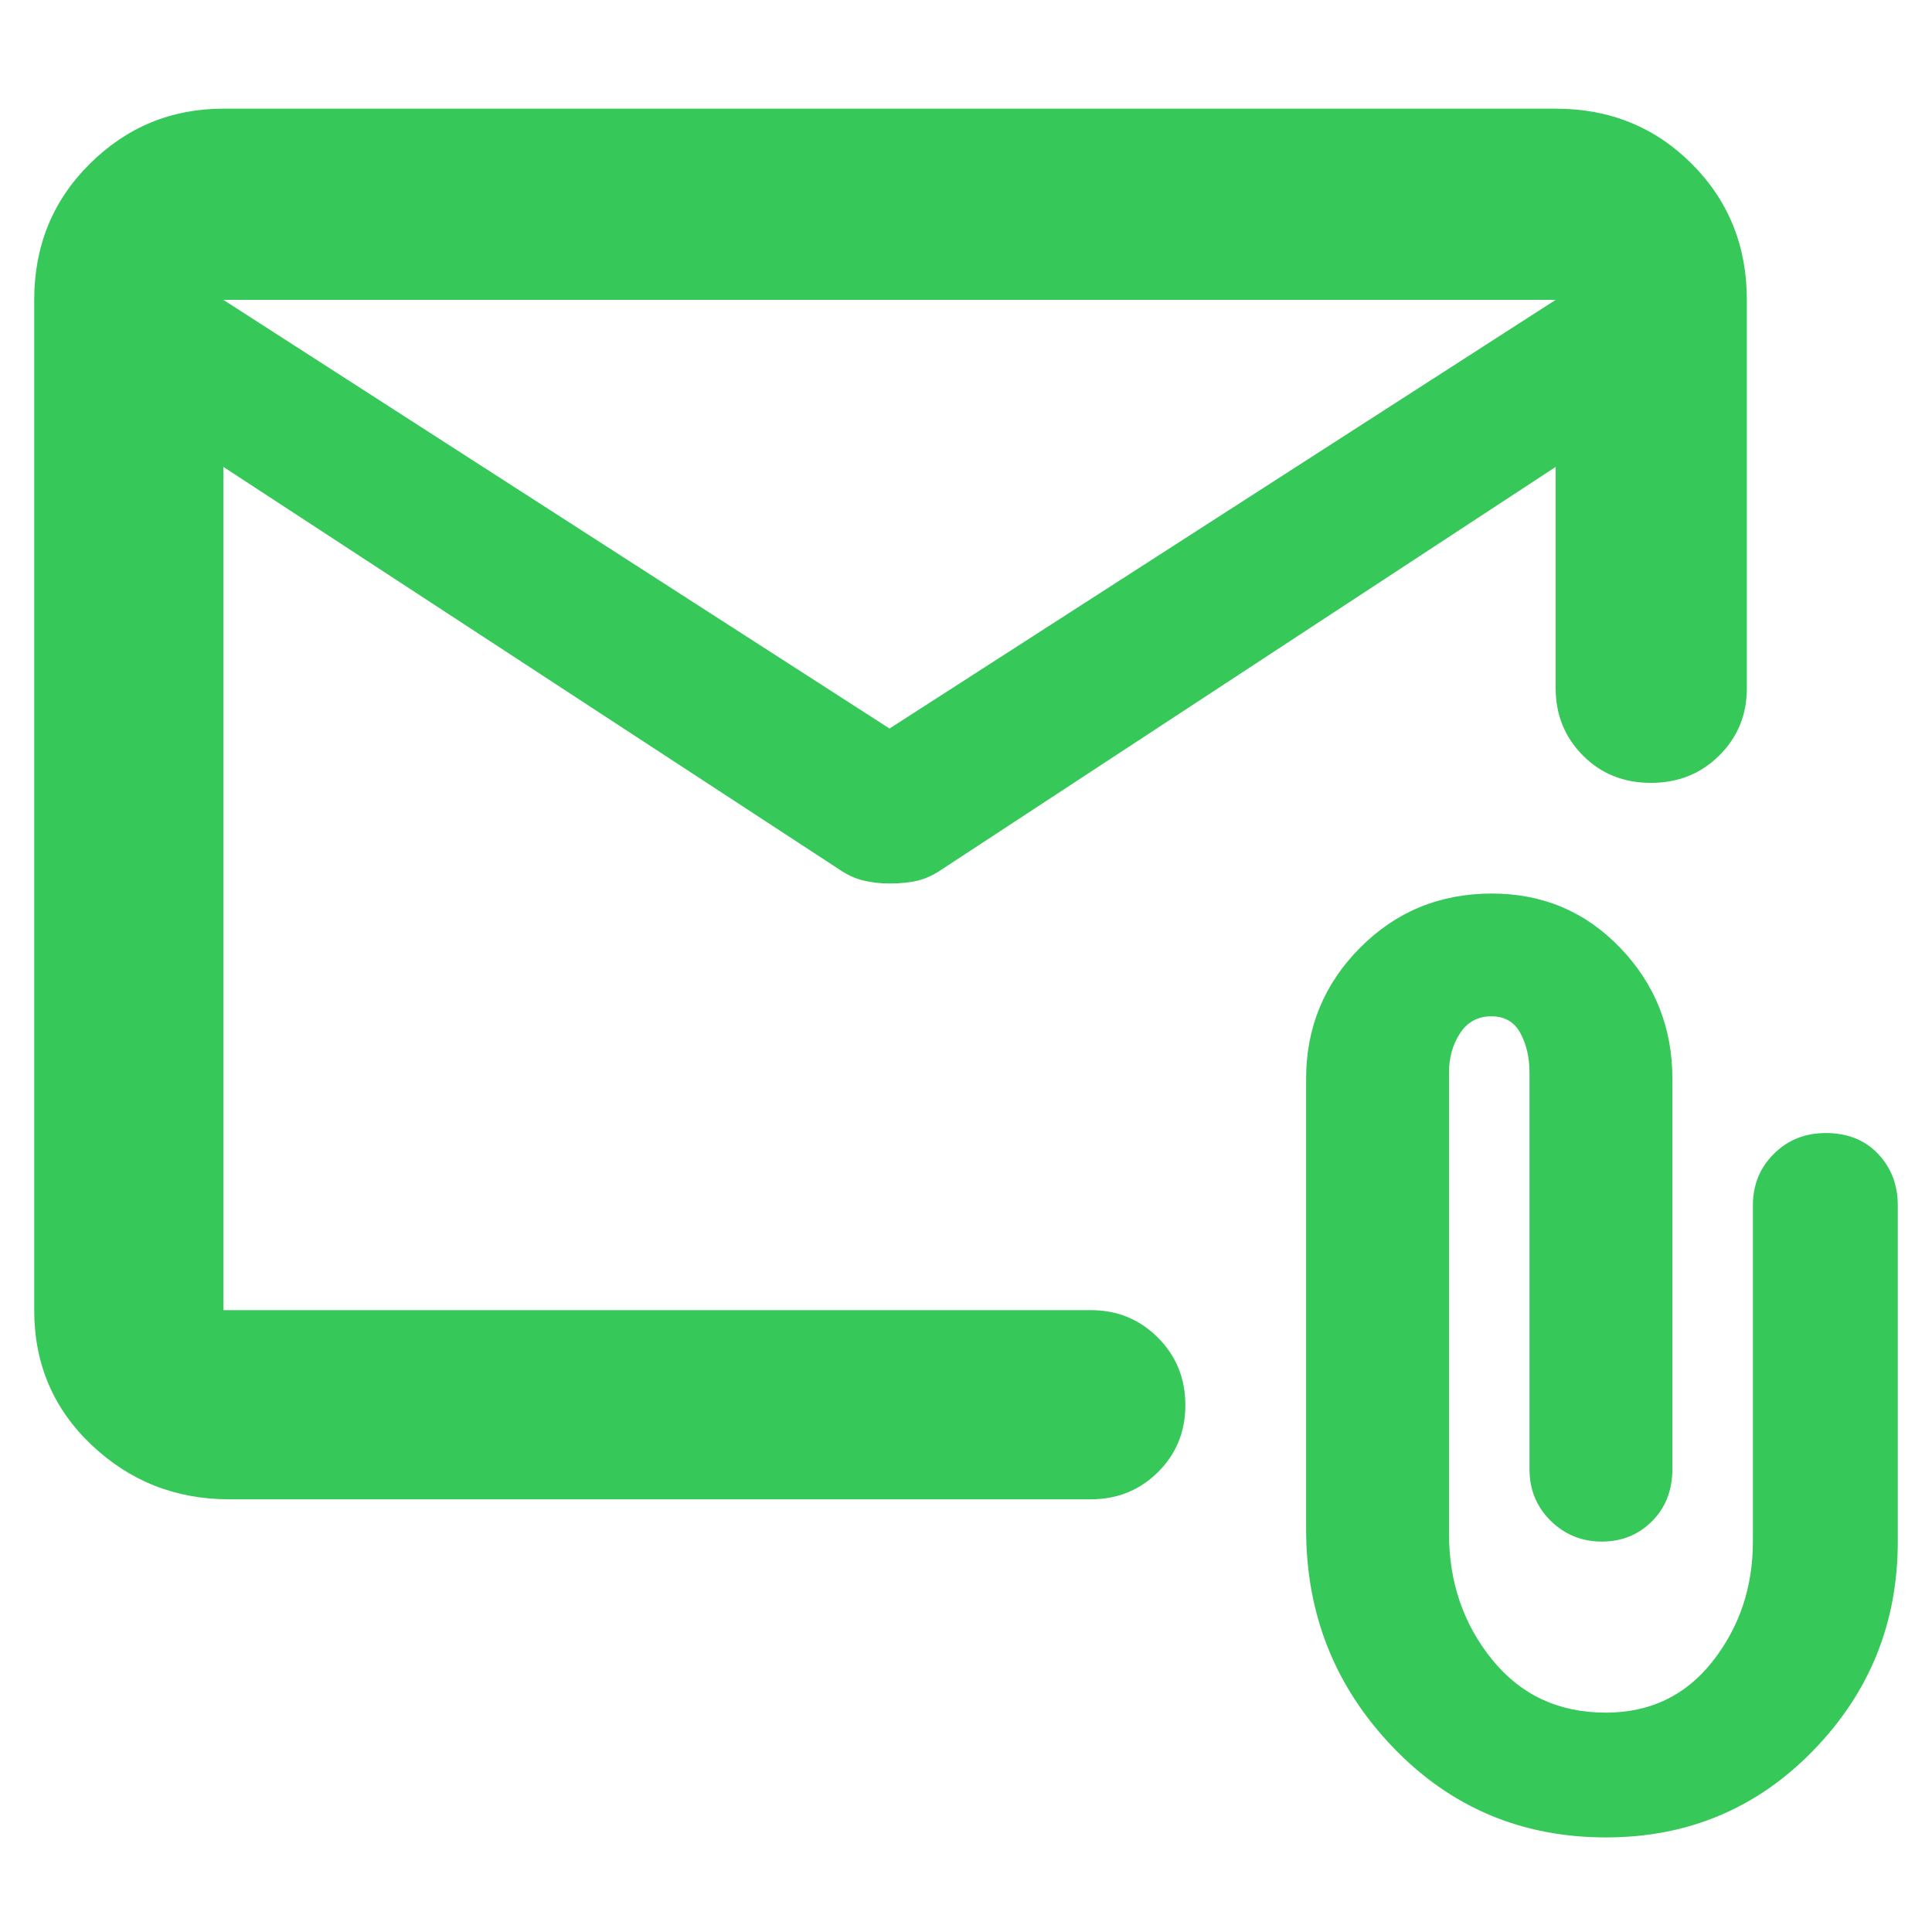 <svg xmlns="http://www.w3.org/2000/svg" height="48" viewBox="0 -960 960 960" width="48"><path fill="rgb(55, 200, 90)" d="M114-215q-39.99 0-68.49-27Q17-269 17-309v-502q0-40.21 27.63-67.61Q72.25-906 111-906h662q40.21 0 67.61 27.39Q868-851.21 868-811v193q0 19.75-13.68 33.37-13.67 13.63-34 13.63-20.32 0-33.82-13.63Q773-598.25 773-618v-110L468-528q-5.81 4-11.72 5.5-5.9 1.5-14.28 1.5-7 0-13.09-1.5-6.1-1.5-11.91-5.5L111-728v419h431q19.75 0 33.38 13.68Q589-281.65 589-261.82q0 19.82-13.62 33.32Q561.75-215 542-215H114Zm328-383 331-213H111l331 213ZM111-728v10V-776.62v.75V-811v35.13-.88V-718v-10 419-419ZM798-47q-63 0-106-44.95T649-200v-224q0-38.04 26.76-65.02Q702.52-516 741.27-516q37.91 0 63.82 26.98Q831-462.04 831-424v193.89q0 15.84-10.09 25.97-10.09 10.14-25 10.14t-25.41-10.35Q760-214.7 760-230v-197q0-11.2-4.5-19.6Q751-455 741-455t-15.5 8.4q-5.5 8.4-5.5 19.6v229q0 36.18 21.38 62.59Q762.75-109 797.88-109 831-109 851-134.5t20-59.5v-167q0-15.3 10.4-25.65Q891.8-397 907.18-397q16.22 0 26.02 10.35T943-361v167q0 60.62-42 103.81Q859-47 798-47Z"/></svg>